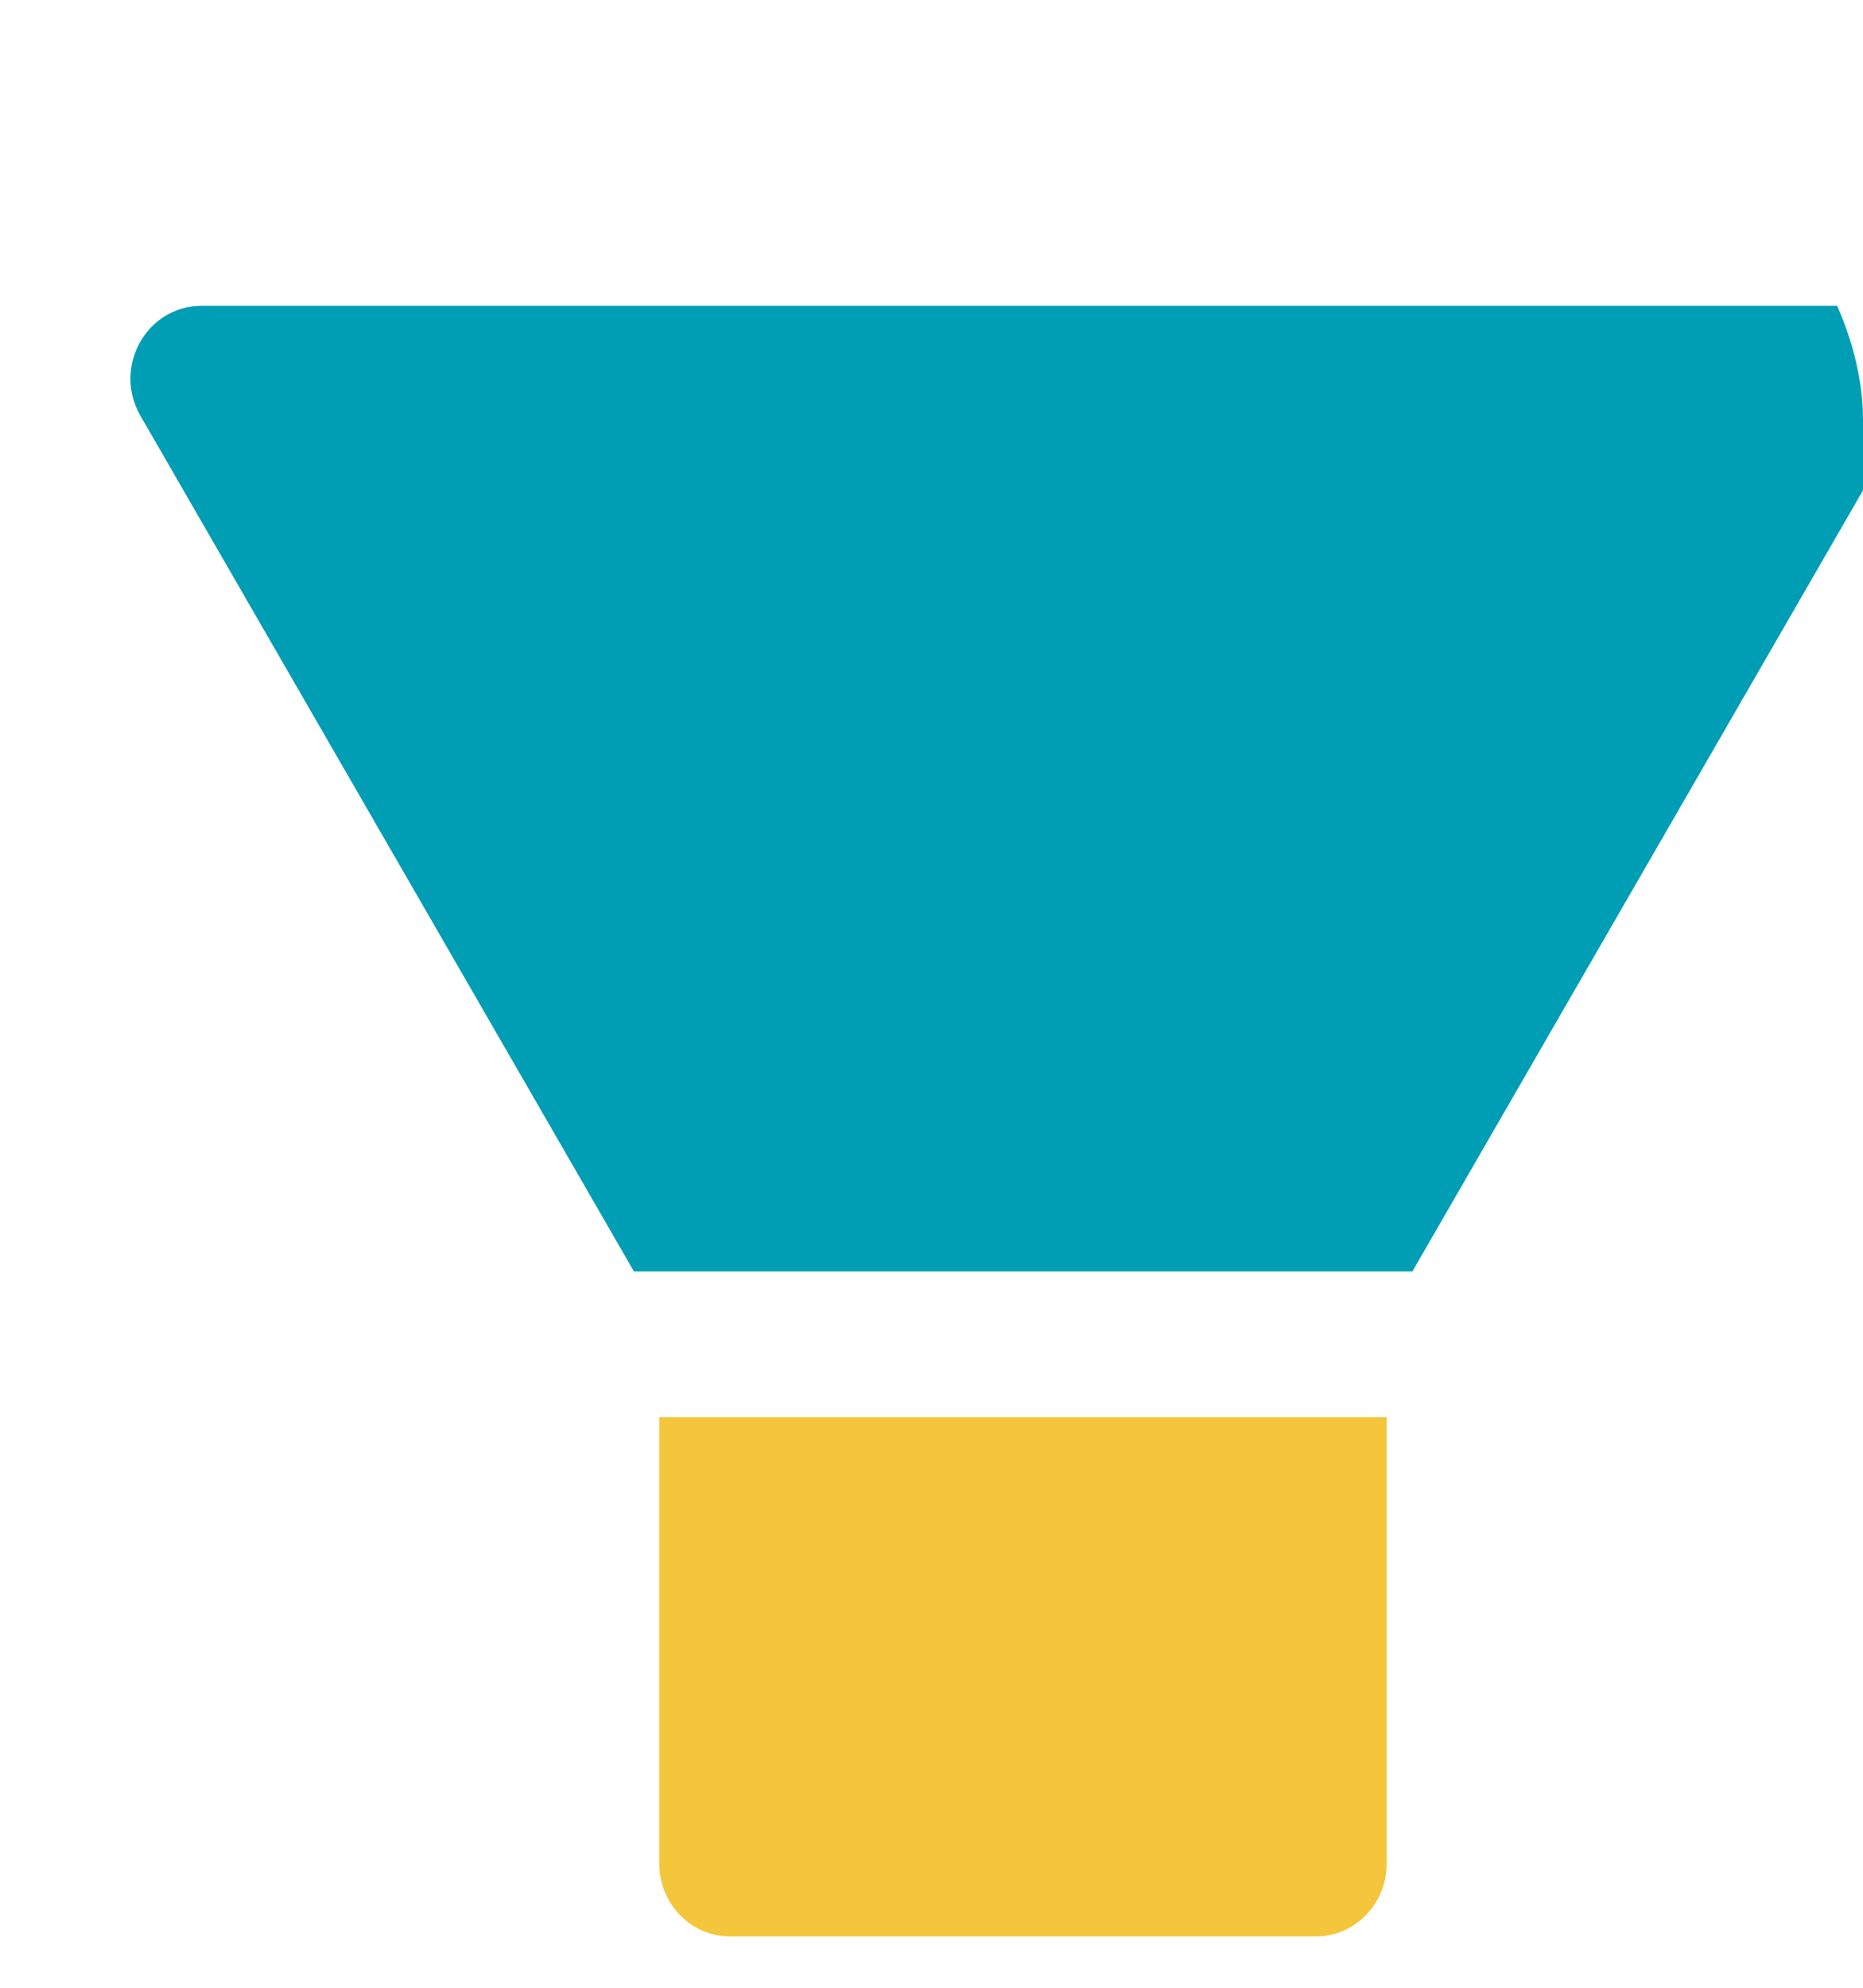<svg width="15" height="16" viewBox="0 0 15 16" fill="none" xmlns="http://www.w3.org/2000/svg">
<g clip-path="url(#clip0_1071_2580)">
<path fill-rule="evenodd" clip-rule="evenodd" d="M5.879 15.587C5.563 15.587 5.308 15.325 5.308 15V11.407H11.165V15C11.165 15.325 10.91 15.587 10.594 15.587H5.879Z" fill="#F4C63B"/>
<path d="M14.851 2.462H1.622C1.182 2.462 0.907 2.951 1.128 3.342L5.104 10.234H11.372L15.349 3.342C15.566 2.951 15.291 2.462 14.851 2.462Z" fill="#009EB4"/>
</g>
<defs>
<clipPath id="clip0_1071_2580">
<rect y="0.712" width="15" height="15" rx="2.667" fill="white"/>
</clipPath>
</defs>
</svg>
